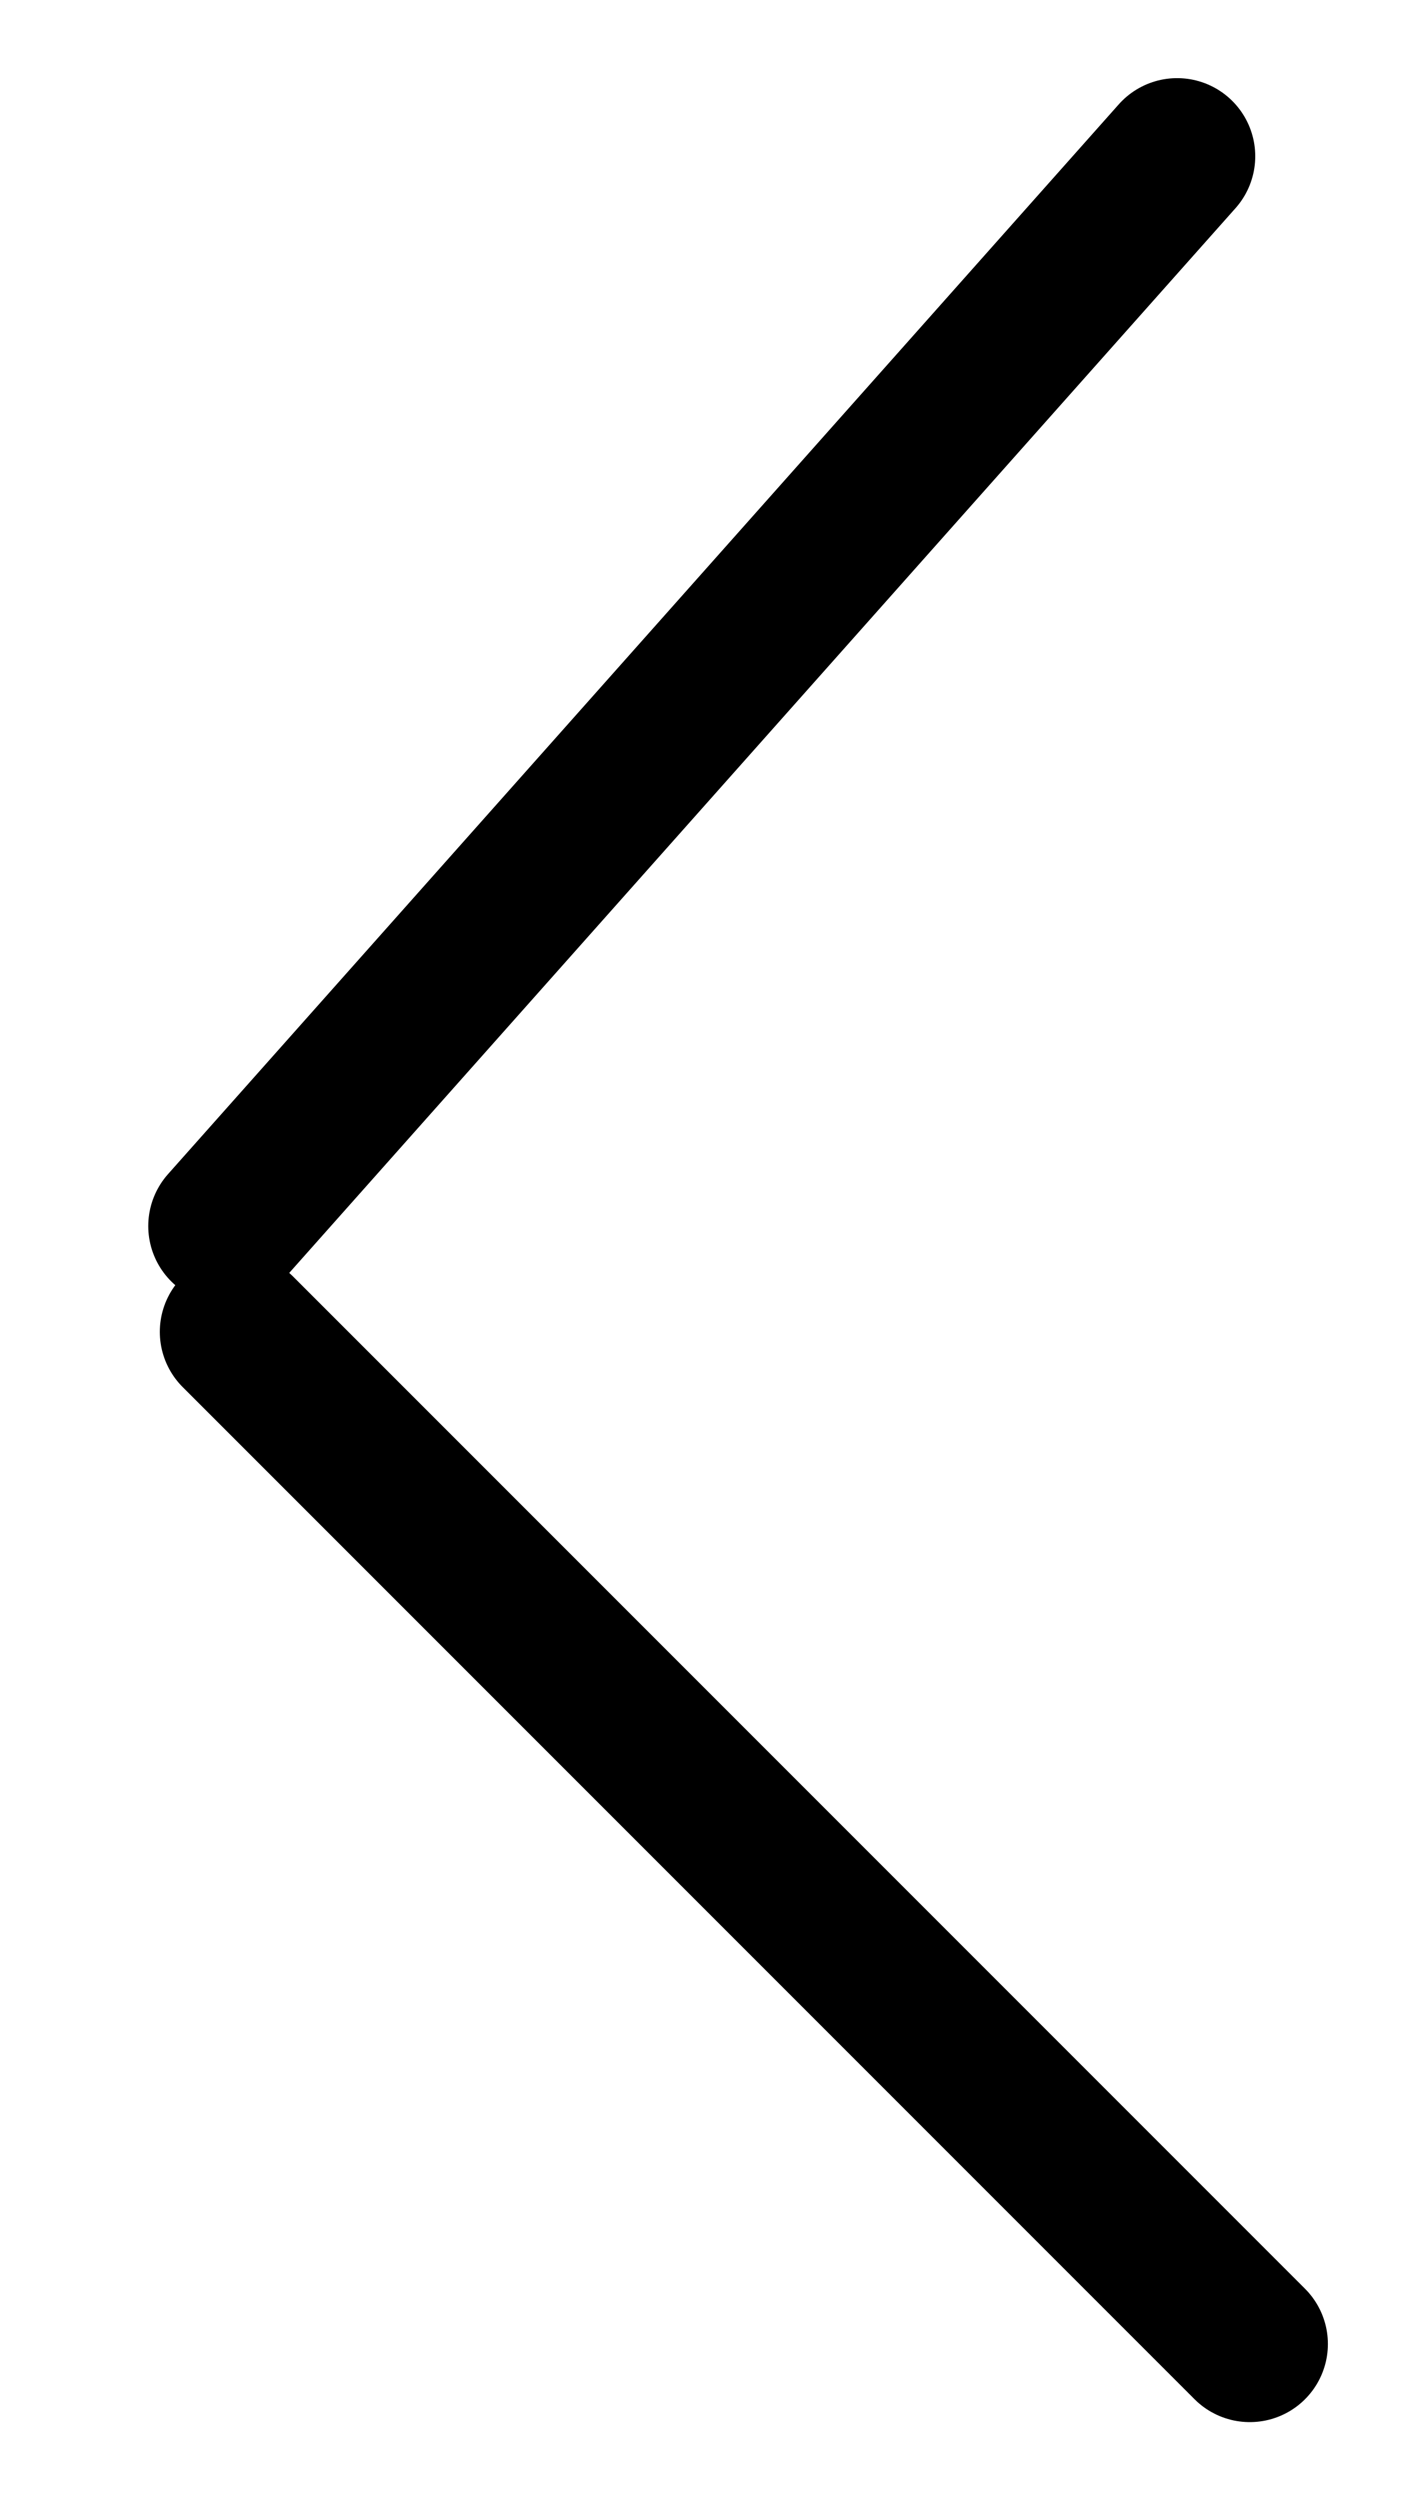 <svg width="9" height="16" viewBox="0 0 9 16" fill="none" xmlns="http://www.w3.org/2000/svg">
<path d="M7.535 1L1.449 7.846" stroke="black" stroke-linecap="round"/>
<path d="M8 15L1.523 8.523" stroke="black" stroke-linecap="round"/>
</svg>
